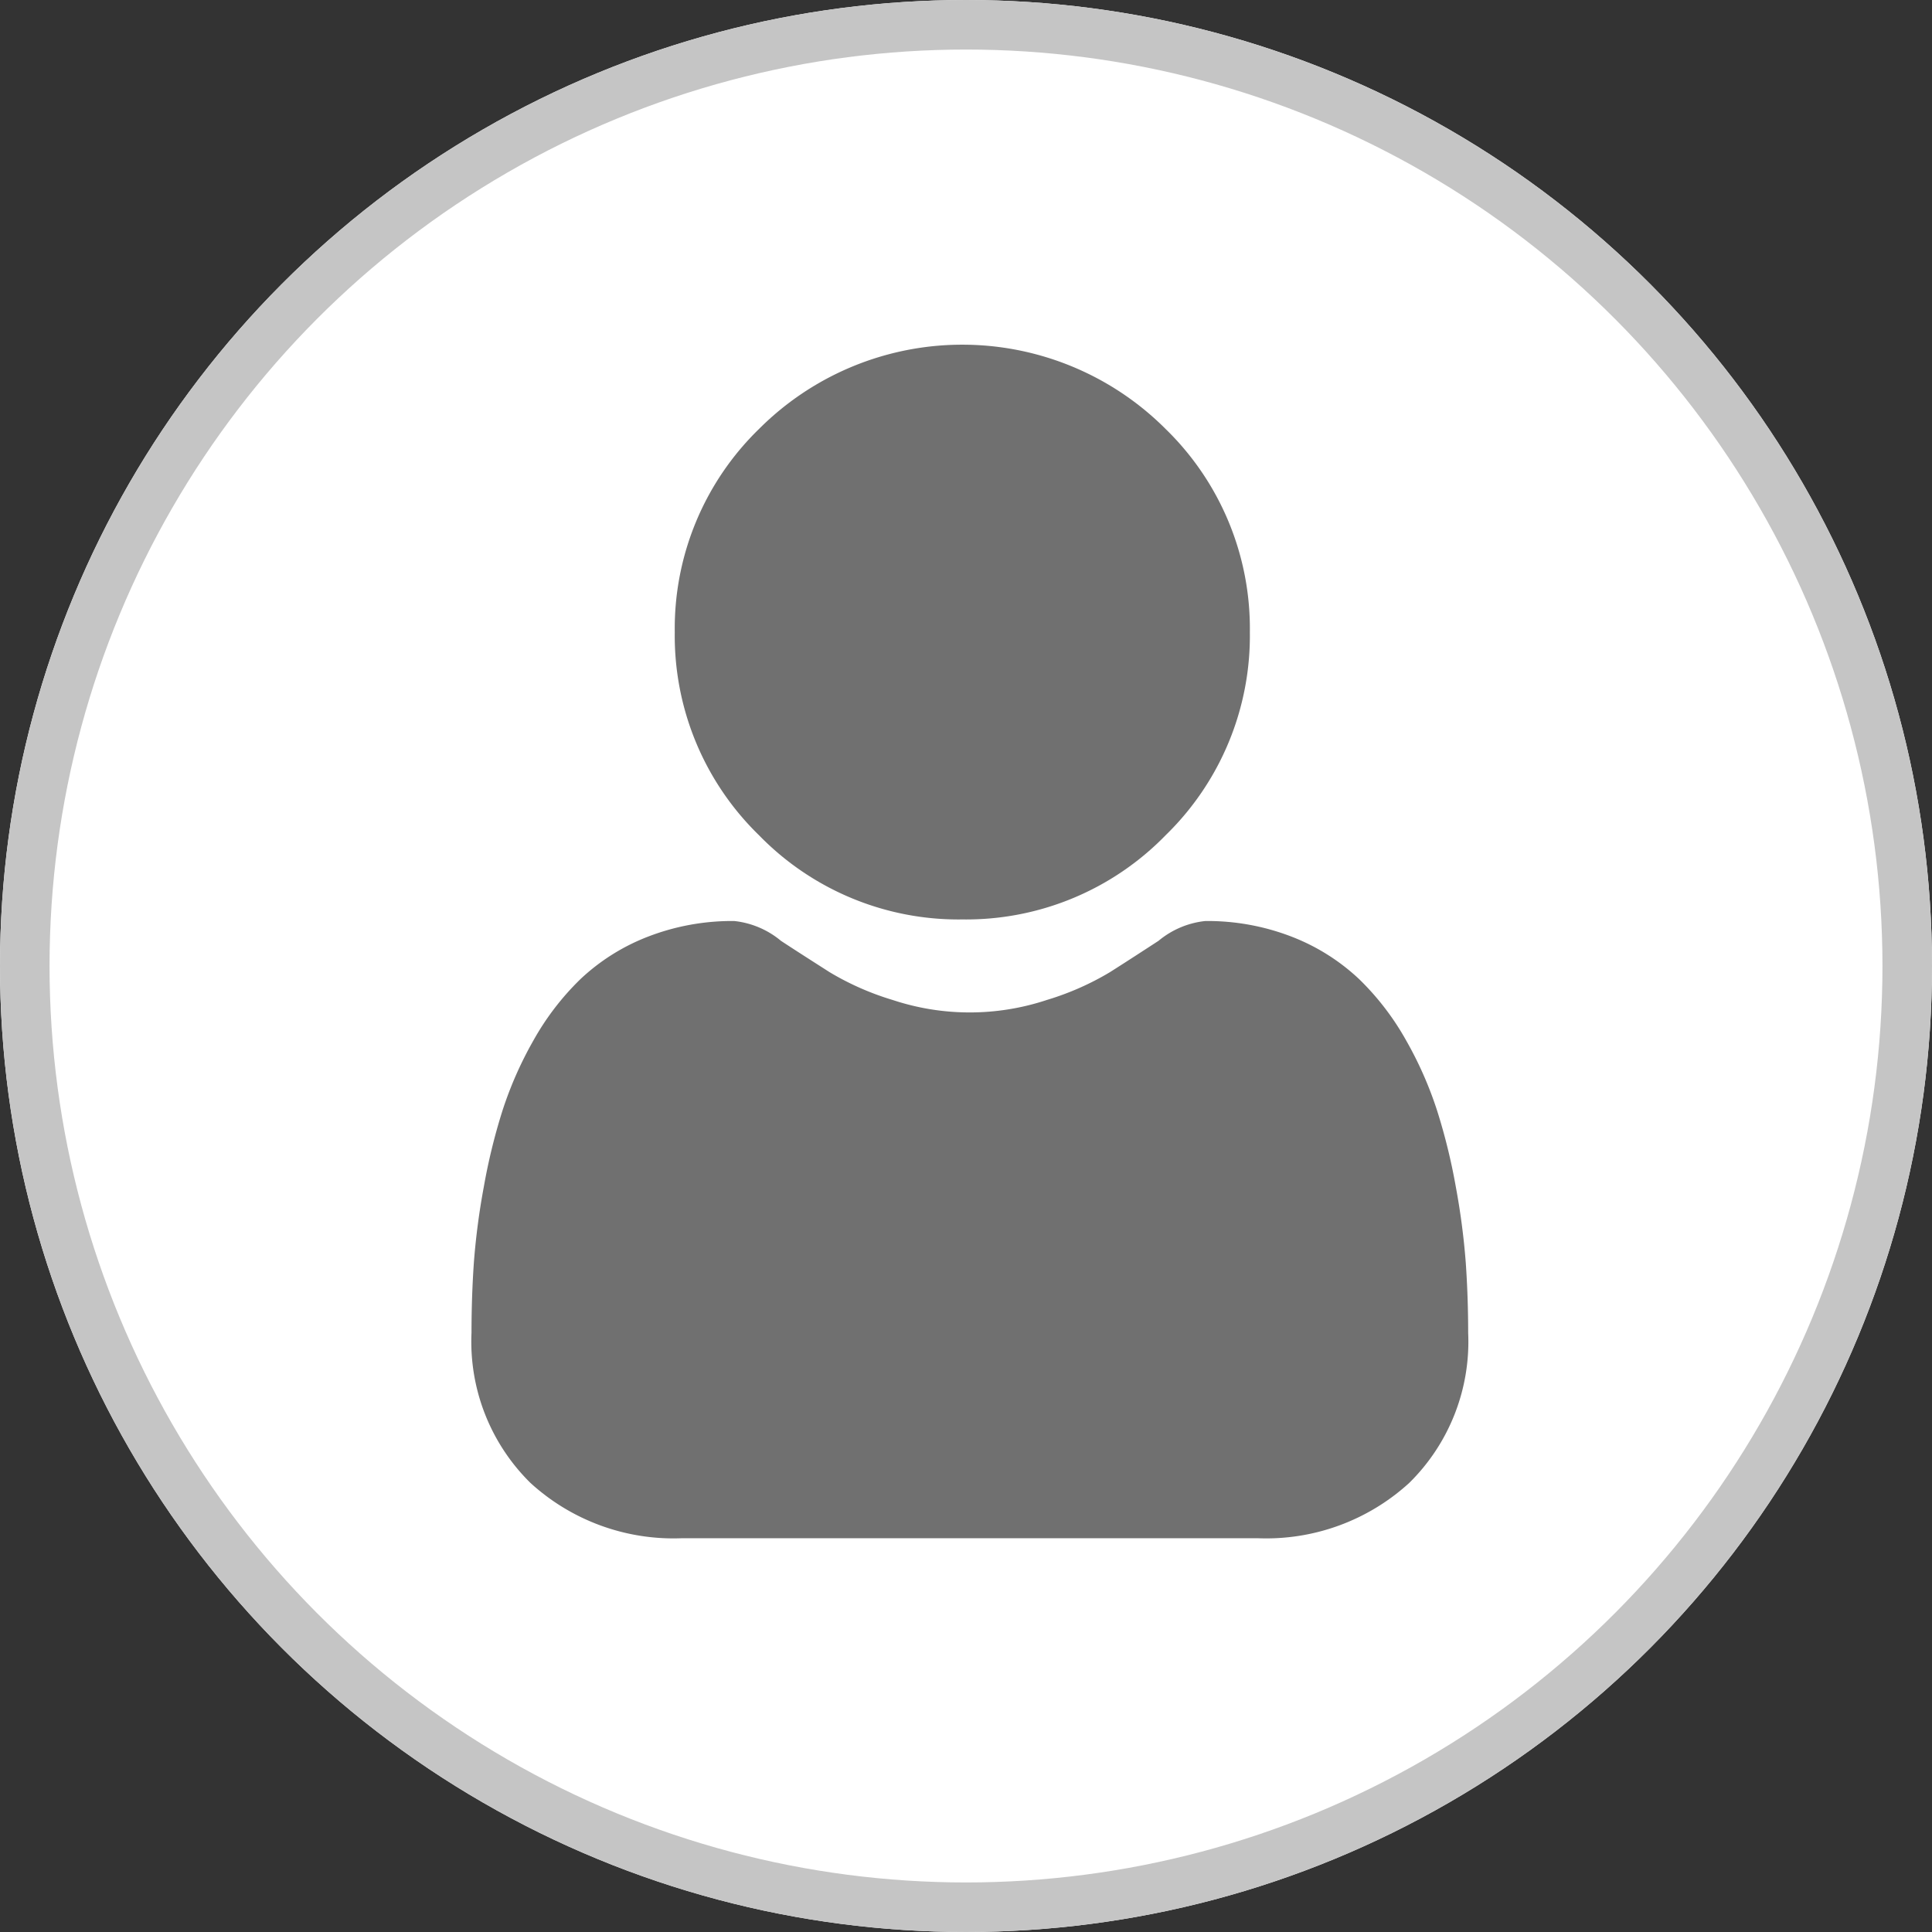 <svg xmlns="http://www.w3.org/2000/svg" width="39" height="39" viewBox="0 0 39 39">
  <rect x="0" y="0" width="39" height="39" fill="#333333" stroke="none"/>
  <g id="Group_2136" data-name="Group 2136" transform="translate(6981 -179)">
    <g id="Ellipse_116" data-name="Ellipse 116" transform="translate(-6981 179)" fill="#fff" stroke="#c5c5c5" stroke-width="1">
      <circle cx="19.5" cy="19.5" r="19.5" stroke="none"/>
      <circle cx="19.5" cy="19.5" r="19" fill="none"/>
    </g>
    <g id="user_1_" data-name="user (1)" transform="translate(-6971.472 185.95)">
      <path id="Path_499" data-name="Path 499" d="M92.837,11.61a5.617,5.617,0,0,0,4.1-1.7,5.617,5.617,0,0,0,1.7-4.1,5.618,5.618,0,0,0-1.7-4.1,5.8,5.8,0,0,0-8.209,0,5.617,5.617,0,0,0-1.7,4.1,5.617,5.617,0,0,0,1.7,4.1A5.618,5.618,0,0,0,92.837,11.61Zm0,0" transform="translate(-82.935 0)" fill="#707070"/>
      <path id="Path_500" data-name="Path 500" d="M20.06,254.207a14.338,14.338,0,0,0-.2-1.523,12,12,0,0,0-.375-1.531,7.563,7.563,0,0,0-.629-1.428,5.389,5.389,0,0,0-.949-1.237,4.185,4.185,0,0,0-1.364-.857,4.712,4.712,0,0,0-1.741-.315,1.767,1.767,0,0,0-.944.4c-.283.184-.614.4-.983.634a5.632,5.632,0,0,1-1.272.56,4.938,4.938,0,0,1-3.111,0,5.618,5.618,0,0,1-1.271-.56c-.366-.234-.7-.447-.984-.634a1.764,1.764,0,0,0-.943-.4,4.706,4.706,0,0,0-1.74.315,4.181,4.181,0,0,0-1.364.857,5.39,5.39,0,0,0-.949,1.237,7.578,7.578,0,0,0-.629,1.428,12.028,12.028,0,0,0-.374,1.531,14.289,14.289,0,0,0-.2,1.523c-.032.461-.048.94-.048,1.423a4,4,0,0,0,1.189,3.028,4.279,4.279,0,0,0,3.063,1.117H15.857a4.278,4.278,0,0,0,3.063-1.117,4,4,0,0,0,1.189-3.028c0-.486-.017-.965-.049-1.424Zm0,0" transform="translate(0 -235.674)" fill="#707070"/>
    </g>
  </g>
</svg>
